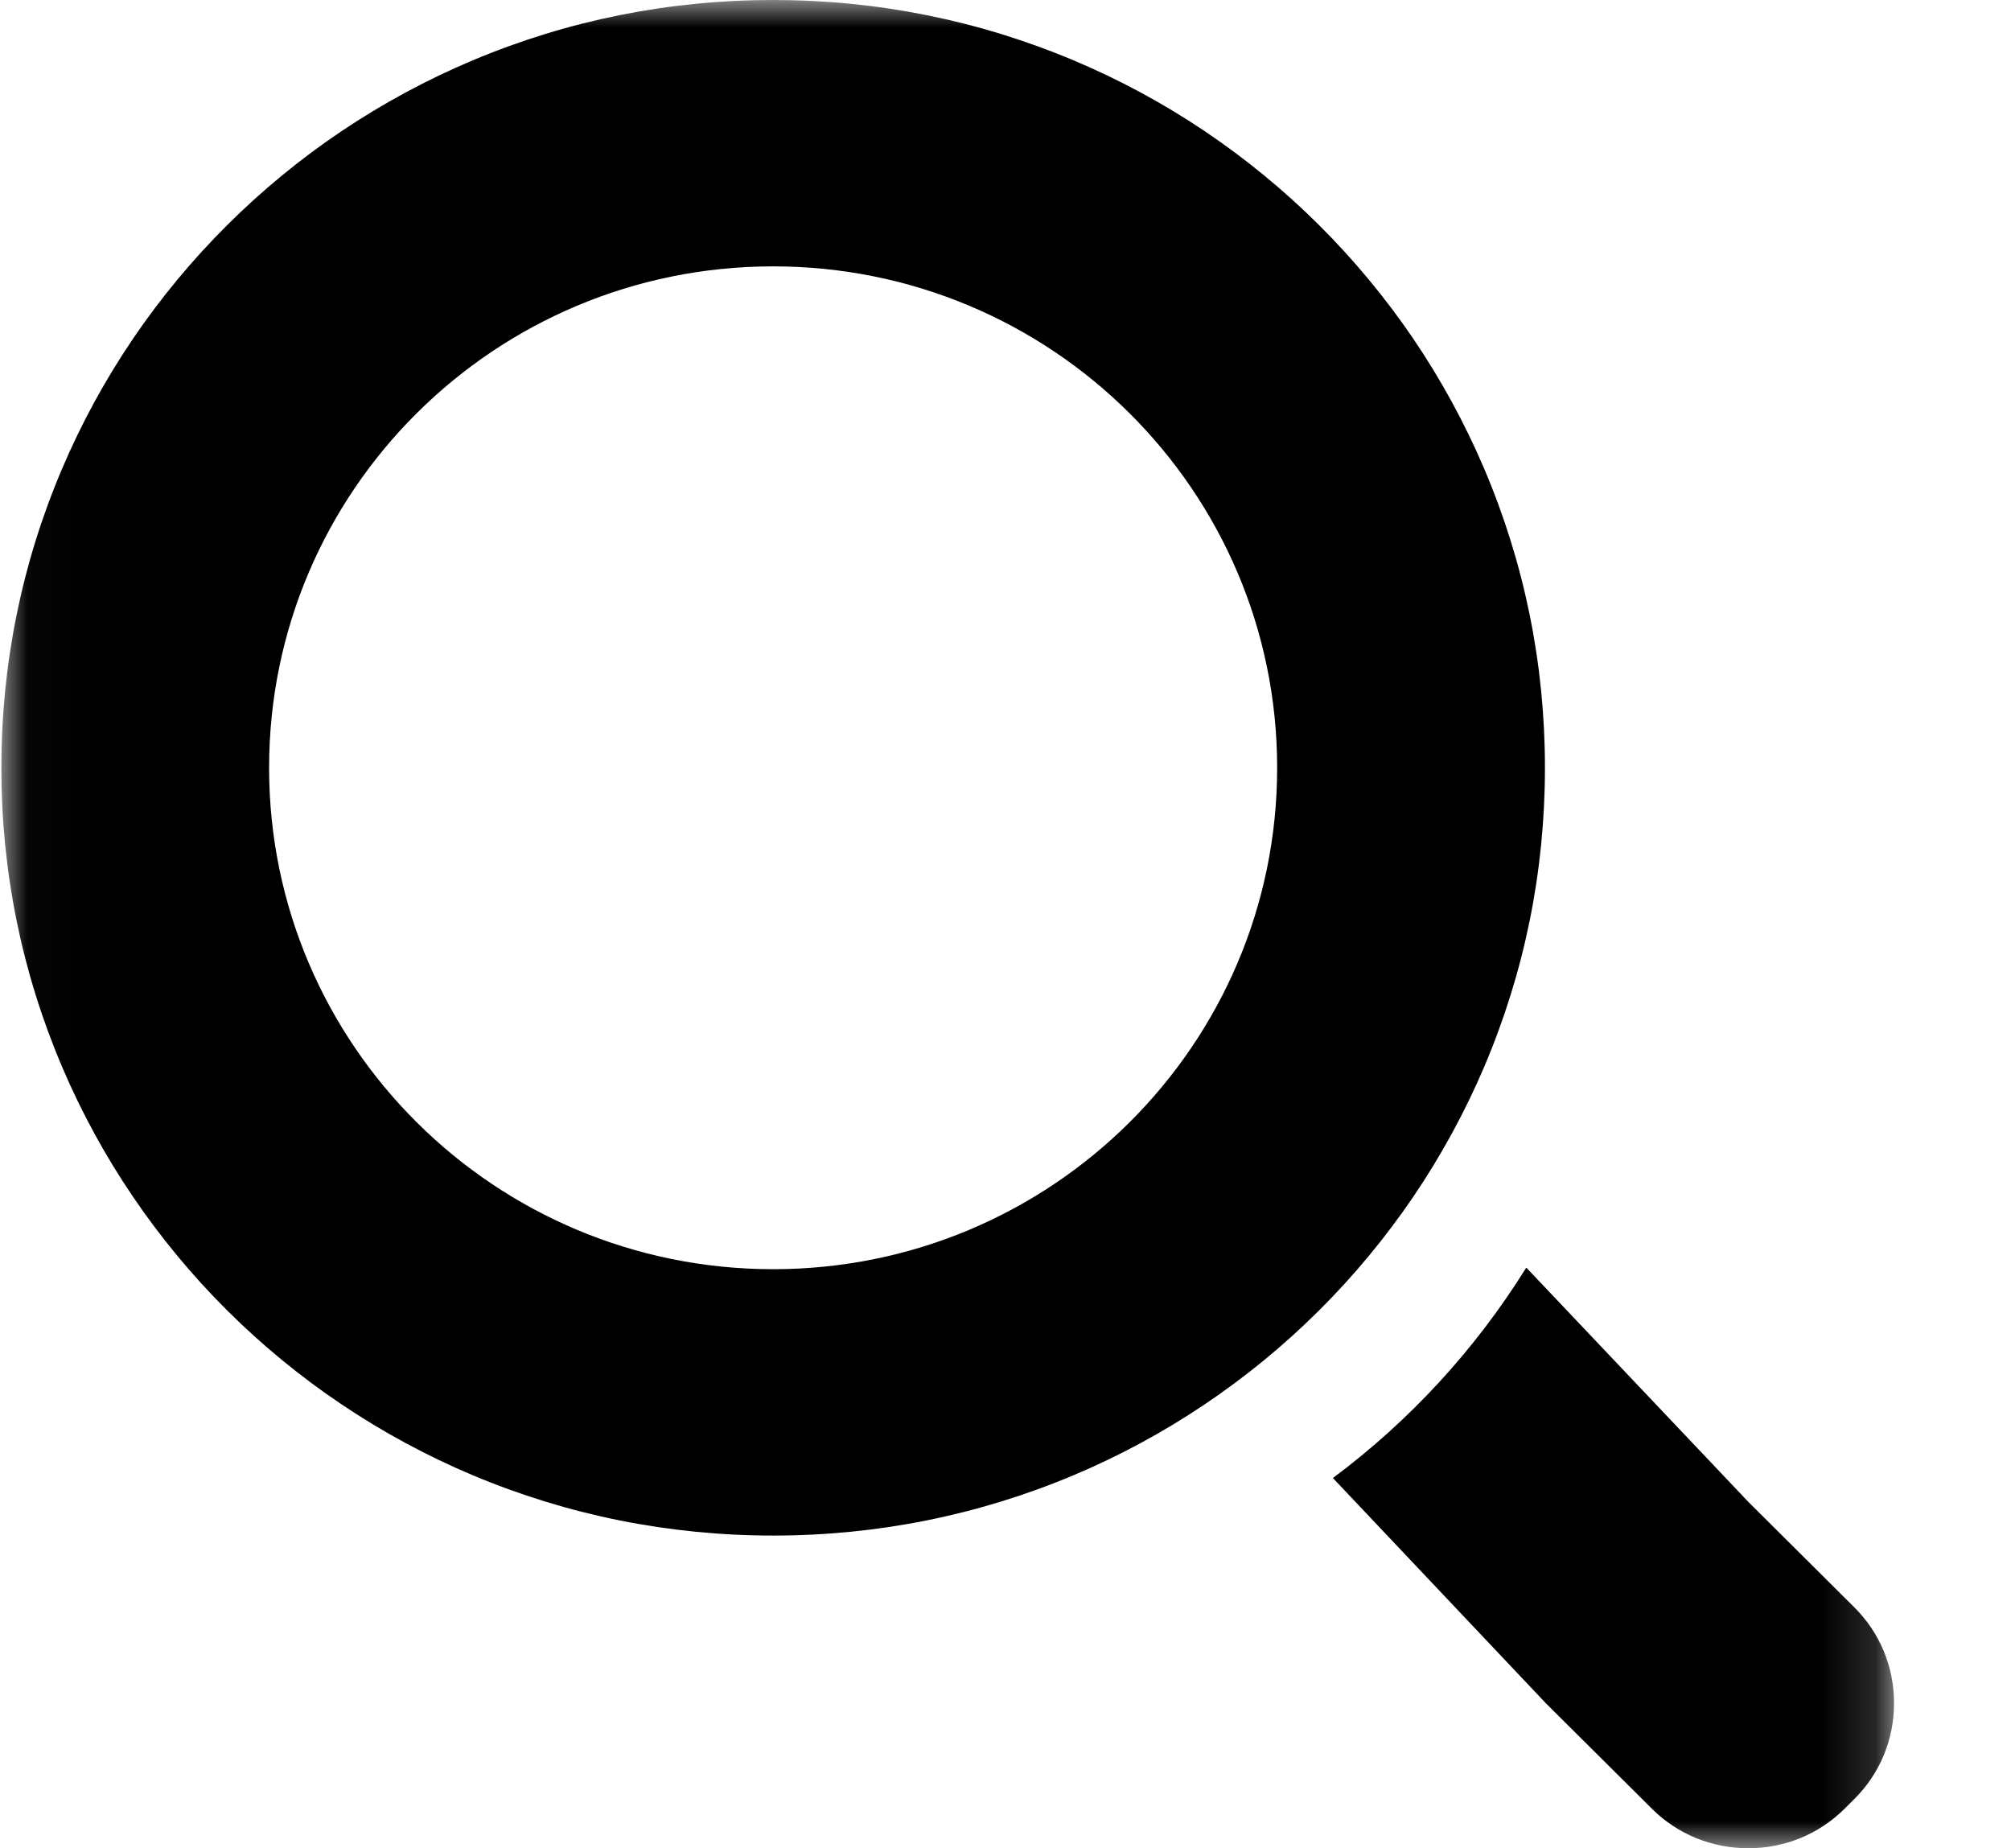 <svg width="37" height="34" viewBox="0 0 37 34" fill="none" xmlns="http://www.w3.org/2000/svg">
<mask id="mask0_230_34" style="mask-type:luminance" maskUnits="userSpaceOnUse" x="0" y="0" width="35" height="34">
<path d="M34.848 0H0.025V34H34.848V0Z" fill="white"/>
</mask>
<g mask="url(#mask0_230_34)">
<path d="M27.309 19.622C28.049 17.88 28.425 16.031 28.425 14.124C28.425 12.217 28.049 10.367 27.309 8.626C26.953 7.789 26.512 6.982 26 6.227C25.491 5.479 24.908 4.776 24.265 4.137C23.623 3.498 22.916 2.918 22.164 2.412C21.405 1.902 20.594 1.464 19.752 1.11C18.001 0.374 16.142 0 14.225 0C12.307 0 10.448 0.374 8.697 1.11C7.856 1.464 7.045 1.902 6.285 2.412C5.533 2.917 4.826 3.498 4.184 4.137C3.541 4.776 2.958 5.479 2.45 6.227C1.937 6.982 1.496 7.79 1.141 8.626C0.4 10.367 0.025 12.217 0.025 14.124C0.025 16.031 0.4 17.88 1.141 19.622C1.496 20.458 1.937 21.265 2.45 22.02C2.958 22.768 3.541 23.472 4.184 24.111C4.826 24.75 5.533 25.33 6.285 25.835C7.045 26.346 7.856 26.784 8.697 27.138C10.448 27.874 12.307 28.248 14.225 28.248C16.142 28.248 18.001 27.874 19.752 27.138C20.594 26.784 21.405 26.346 22.164 25.835C22.916 25.33 23.623 24.75 24.265 24.111C24.908 23.472 25.491 22.768 26 22.02C26.512 21.265 26.953 20.458 27.309 19.622ZM14.225 23.348C9.103 23.348 4.951 19.218 4.951 14.124C4.951 9.03 9.103 4.9 14.225 4.9C19.346 4.9 23.498 9.03 23.498 14.124C23.498 19.218 19.346 23.348 14.225 23.348ZM34.117 29.568L32.167 27.628L28.087 23.324L28.082 23.322L28.078 23.325C27.141 24.827 25.947 26.127 24.529 27.186L24.527 27.19L24.529 27.195L28.442 31.333L30.392 33.272C30.864 33.742 31.494 34 32.166 34C32.838 34 33.467 33.742 33.939 33.272L34.117 33.095C34.589 32.626 34.848 32 34.848 31.331C34.848 30.663 34.589 30.037 34.117 29.568Z" fill="black"/>
</g>
</svg>

